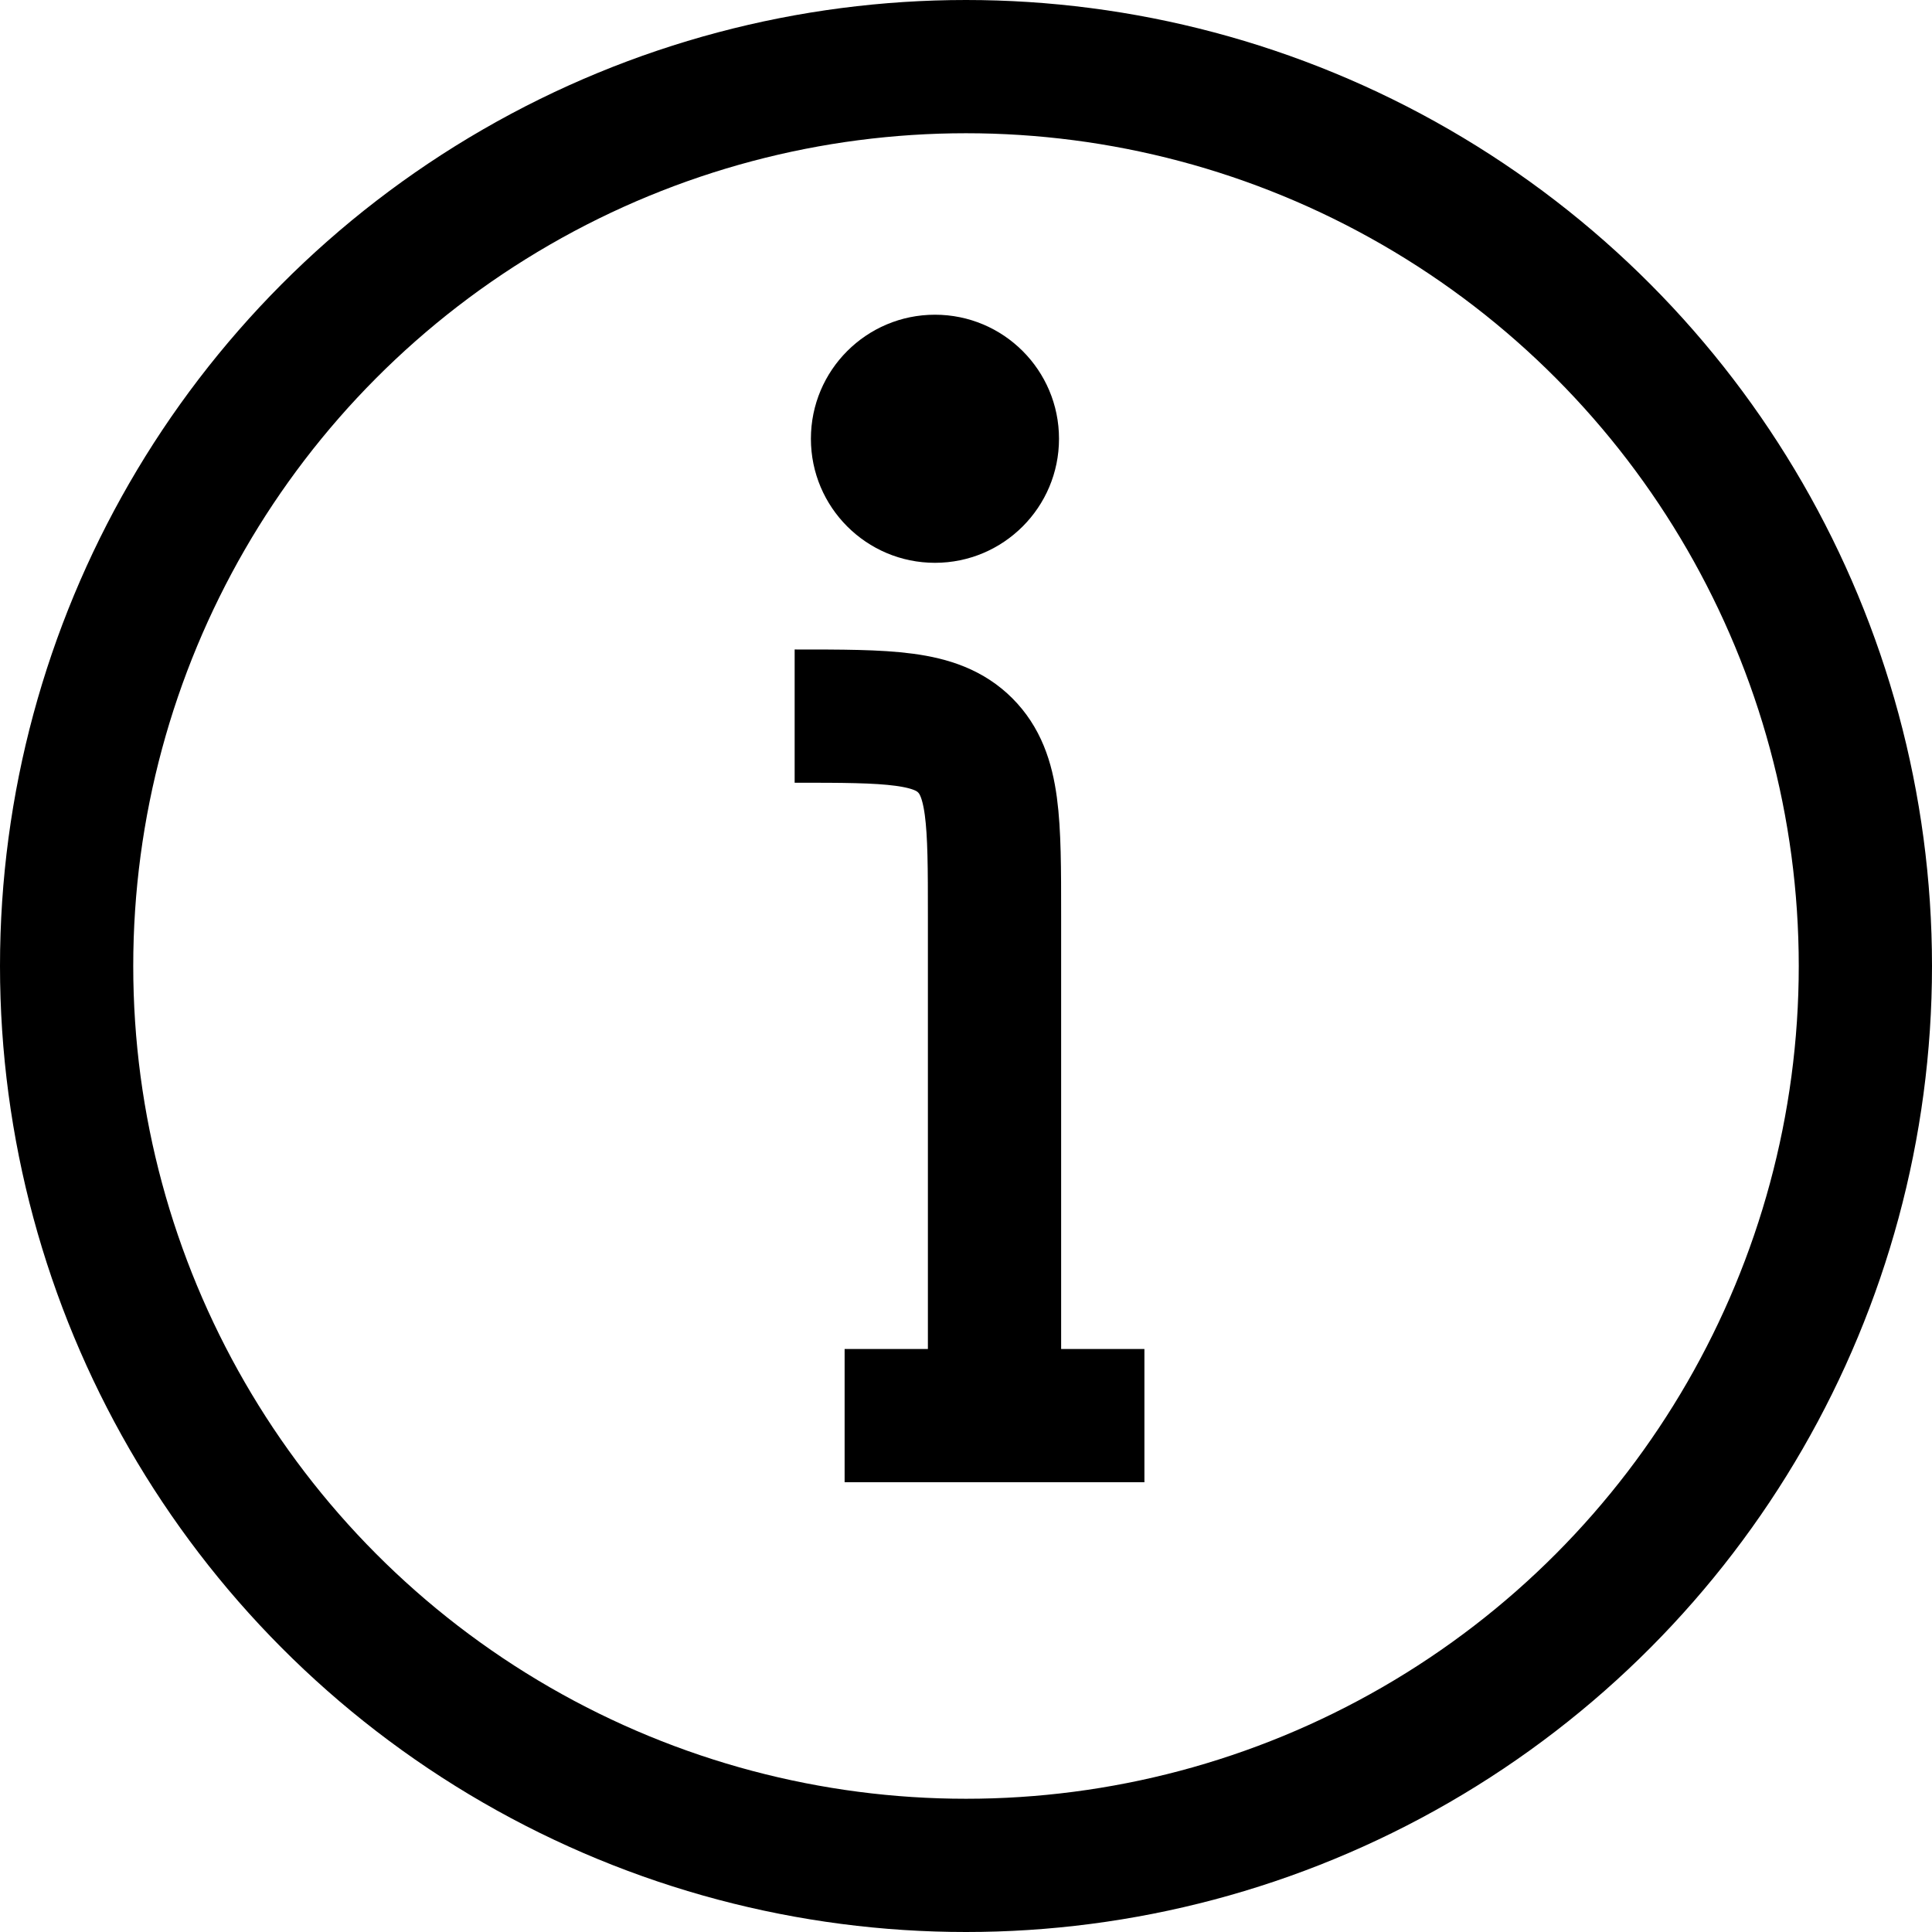 <svg xmlns="http://www.w3.org/2000/svg" width="29" height="29" viewBox="0 0 29 29" fill="none">
  <circle cx="14.5" cy="14.5" r="13.5" stroke="black" stroke-width="2"/>
  <path d="M15.896 6.586C15.896 7.614 15.062 8.448 14.034 8.448C13.006 8.448 12.172 7.614 12.172 6.586C12.172 5.557 13.006 4.724 14.034 4.724C15.062 4.724 15.896 5.557 15.896 6.586Z" fill="black"/>
  <path d="M14.928 21.249V13.749C14.928 12.335 14.928 11.628 14.488 11.188C14.049 10.749 13.342 10.749 11.928 10.749V10.749M14.928 21.249H17.178M14.928 21.249H12.678" stroke="black" stroke-width="2"/>
</svg>